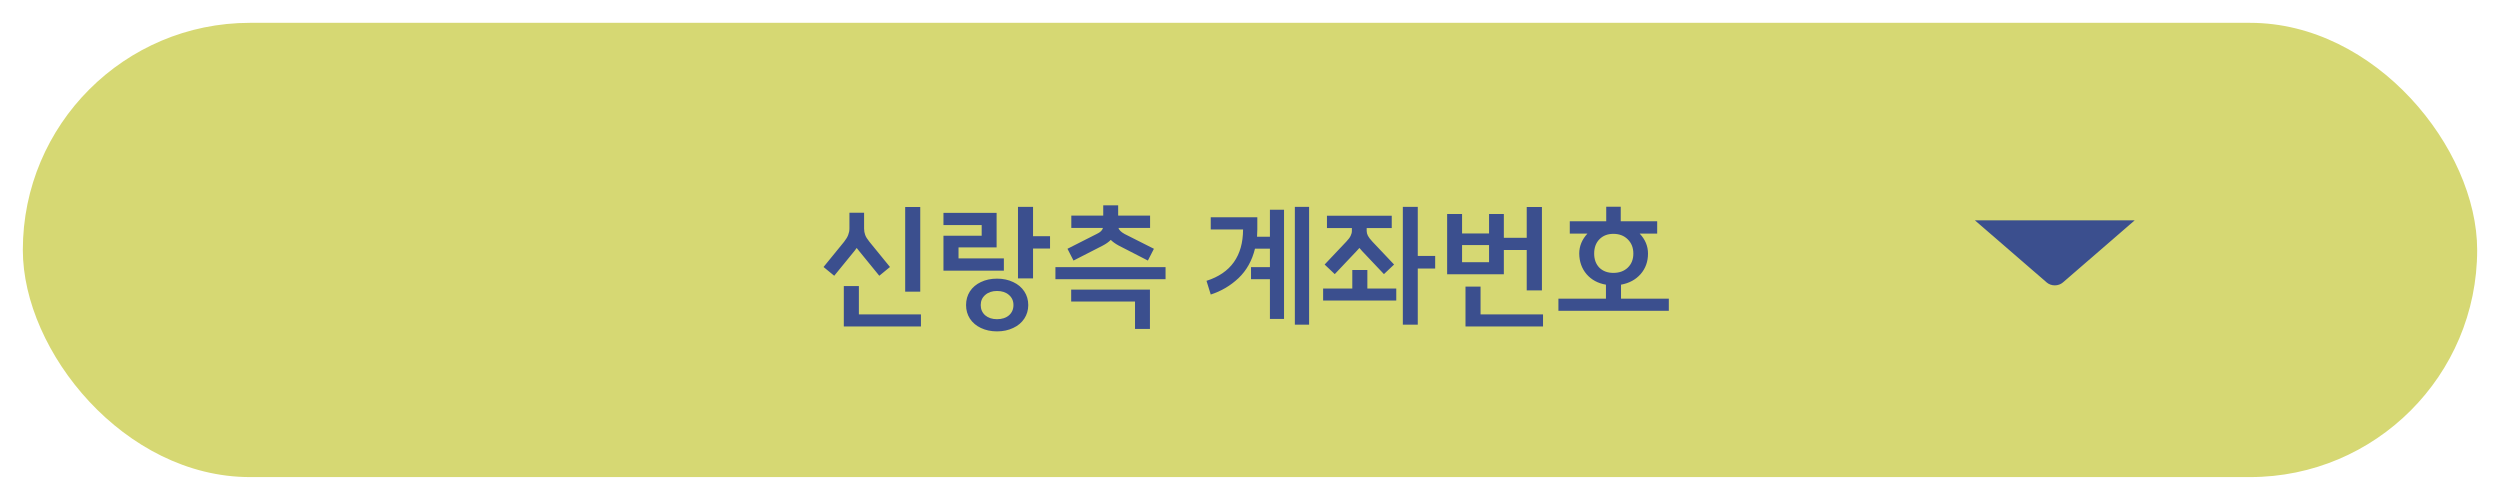 <svg width="219" height="44" viewBox="0 0 219 44" fill="none" xmlns="http://www.w3.org/2000/svg">
<g filter="url(#filter0_d_19_23)">
<rect x="2" y="1" width="215" height="39.792" rx="19.896" fill="#D6D873"/>
<path d="M173 18.301H187L180.707 23.745C180.52 23.907 180.265 23.998 180 23.998C179.735 23.998 179.481 23.907 179.293 23.745L173 18.301Z" fill="#3B4F8E"/>
<path d="M79.294 17.133H80.614V24.549H79.294V17.133ZM75.238 24.057V26.541H80.674V27.597H73.918V24.057H75.238ZM72.142 22.389L73.942 20.181C74.118 19.957 74.238 19.757 74.302 19.581C74.374 19.397 74.41 19.213 74.41 19.029V17.637H75.694V19.029C75.694 19.221 75.726 19.405 75.79 19.581C75.854 19.757 75.978 19.957 76.162 20.181L77.962 22.389L77.026 23.157L75.226 20.949L75.046 20.721L74.878 20.949L73.078 23.157L72.142 22.389ZM87.339 28.029C86.811 28.029 86.339 27.929 85.923 27.729C85.515 27.537 85.195 27.265 84.963 26.913C84.739 26.561 84.627 26.165 84.627 25.725C84.627 25.277 84.739 24.877 84.963 24.525C85.195 24.173 85.515 23.901 85.923 23.709C86.339 23.509 86.811 23.409 87.339 23.409C87.867 23.409 88.339 23.509 88.755 23.709C89.171 23.901 89.495 24.173 89.727 24.525C89.959 24.877 90.075 25.277 90.075 25.725C90.075 26.165 89.959 26.561 89.727 26.913C89.495 27.265 89.171 27.537 88.755 27.729C88.339 27.929 87.867 28.029 87.339 28.029ZM85.995 19.653V18.717H82.647V17.649H87.303V20.673H83.967V21.633H87.939V22.713H82.647V19.653H85.995ZM87.339 26.961C87.771 26.961 88.119 26.849 88.383 26.625C88.647 26.393 88.779 26.093 88.779 25.725C88.779 25.357 88.647 25.061 88.383 24.837C88.119 24.605 87.771 24.489 87.339 24.489C86.915 24.489 86.571 24.605 86.307 24.837C86.043 25.061 85.911 25.357 85.911 25.725C85.911 26.093 86.043 26.393 86.307 26.625C86.571 26.849 86.915 26.961 87.339 26.961ZM89.175 17.121H90.495V19.689H91.983V20.769H90.495V23.385H89.175V17.121ZM99.427 25.413H93.835V24.369H100.735V27.813H99.427V25.413ZM92.455 22.401H102.103V23.457H92.455V22.401ZM93.511 20.793L96.091 19.485C96.387 19.349 96.563 19.177 96.619 18.969H93.847V17.889H96.643V16.989H97.951V17.889H100.747V18.969H97.975C98.031 19.153 98.211 19.329 98.515 19.497L101.083 20.793L100.555 21.825L97.987 20.505C97.707 20.353 97.479 20.189 97.303 20.013C97.135 20.189 96.899 20.357 96.595 20.517L94.039 21.825L93.511 20.793ZM111.245 22.401V20.781H109.937C109.681 21.829 109.201 22.689 108.497 23.361C107.793 24.025 106.981 24.505 106.061 24.801L105.689 23.601C107.817 22.921 108.885 21.421 108.893 19.101H106.061V18.033H110.141V19.065V19.101C110.141 19.253 110.133 19.465 110.117 19.737H111.245V17.373H112.481V26.937H111.245V23.457H109.589V22.401H111.245ZM114.677 17.121V27.441H113.429V17.121H114.677ZM119.781 22.653V24.273H122.313V25.329H115.905V24.273H118.461V22.653H119.781ZM124.197 17.121V21.417H125.721V22.521H124.197V27.441H122.889V17.121H124.197ZM116.037 22.173L117.945 20.157C118.129 19.965 118.253 19.797 118.317 19.653C118.389 19.509 118.425 19.369 118.425 19.233V18.981H116.241V17.901H121.917V18.981H119.721V19.233C119.721 19.369 119.757 19.509 119.829 19.653C119.901 19.789 120.029 19.957 120.213 20.157L122.121 22.173L121.233 23.013L119.325 20.997L119.085 20.721L118.833 20.997L116.925 23.013L116.037 22.173ZM126.769 17.745H128.077V19.449H130.441V17.745H131.737V19.833H133.741V17.133H135.073V24.441H133.741V20.901H131.737V23.025H126.769V17.745ZM129.697 24.105V26.541H135.169V27.597H128.377V24.105H129.697ZM130.441 21.969V20.469H128.077V21.969H130.441ZM136.517 25.161H140.681V23.937C139.977 23.817 139.413 23.513 138.989 23.025C138.565 22.529 138.349 21.925 138.341 21.213C138.341 20.565 138.581 19.981 139.061 19.461H137.513V18.381H140.705V17.109H141.977V18.381H145.169V19.461H143.633C144.121 19.973 144.365 20.557 144.365 21.213C144.365 21.917 144.149 22.517 143.717 23.013C143.285 23.501 142.713 23.809 142.001 23.937V25.161H146.189V26.229H136.517V25.161ZM141.329 22.905C141.849 22.905 142.269 22.753 142.589 22.449C142.917 22.137 143.081 21.725 143.081 21.213C143.081 20.701 142.917 20.285 142.589 19.965C142.269 19.645 141.849 19.485 141.329 19.485C140.825 19.485 140.417 19.645 140.105 19.965C139.801 20.277 139.649 20.693 139.649 21.213C139.649 21.725 139.801 22.137 140.105 22.449C140.417 22.753 140.825 22.905 141.329 22.905Z" fill="#3B4F8E"/>
</g>
<defs>
<filter id="filter0_d_19_23" x="0" y="0" width="219" height="43.792" filterUnits="userSpaceOnUse" color-interpolation-filters="sRGB">
<feFlood flood-opacity="0" result="BackgroundImageFix"/>
<feColorMatrix in="SourceAlpha" type="matrix" values="0 0 0 0 0 0 0 0 0 0 0 0 0 0 0 0 0 0 127 0" result="hardAlpha"/>
<feOffset dy="1"/>
<feGaussianBlur stdDeviation="1"/>
<feComposite in2="hardAlpha" operator="out"/>
<feColorMatrix type="matrix" values="0 0 0 0 0 0 0 0 0 0 0 0 0 0 0 0 0 0 0.25 0"/>
<feBlend mode="normal" in2="BackgroundImageFix" result="effect1_dropShadow_19_23"/>
<feBlend mode="normal" in="SourceGraphic" in2="effect1_dropShadow_19_23" result="shape"/>
</filter>
</defs>
</svg>
